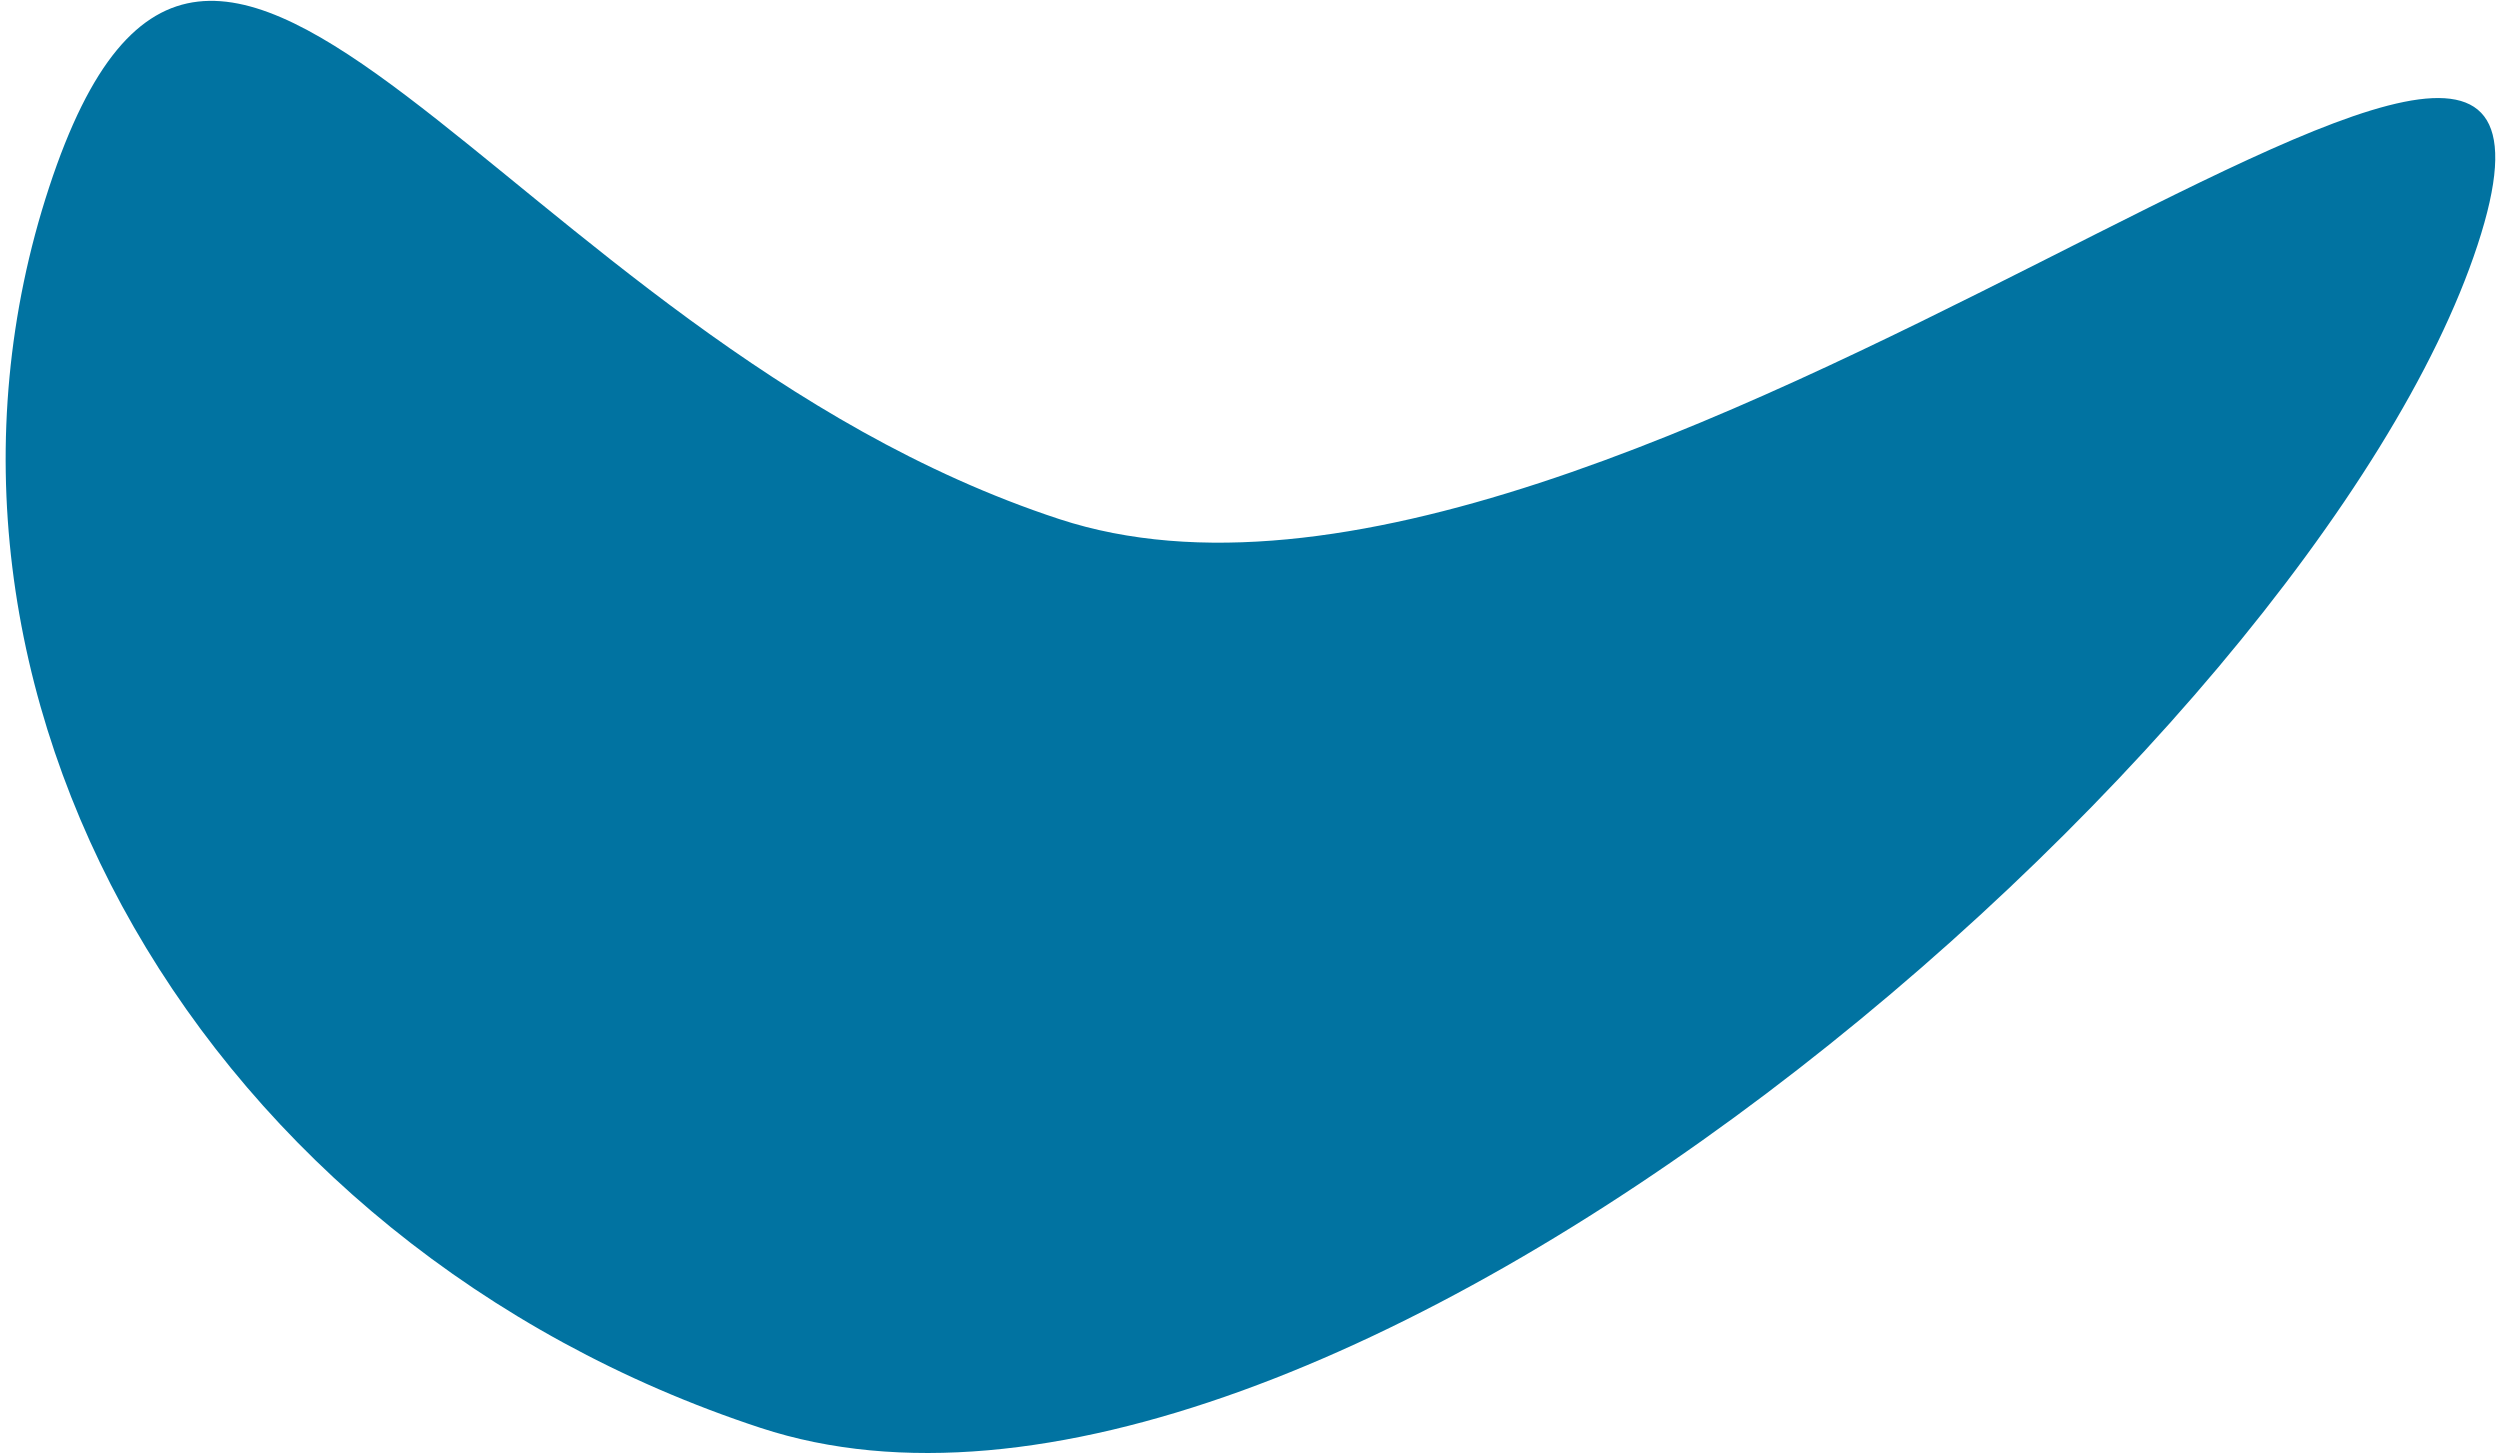 <svg width="421" height="245" viewBox="0 0 421 245" fill="none" xmlns="http://www.w3.org/2000/svg">
<path d="M128.102 240.463C34.157 209.605 -19.492 116.066 8.273 31.538C36.038 -52.99 84.43 56.553 178.375 87.412C272.319 118.27 444.983 -43.256 417.218 41.272C389.453 125.8 222.046 271.321 128.102 240.463Z" fill="#0173A1"/>
</svg>
